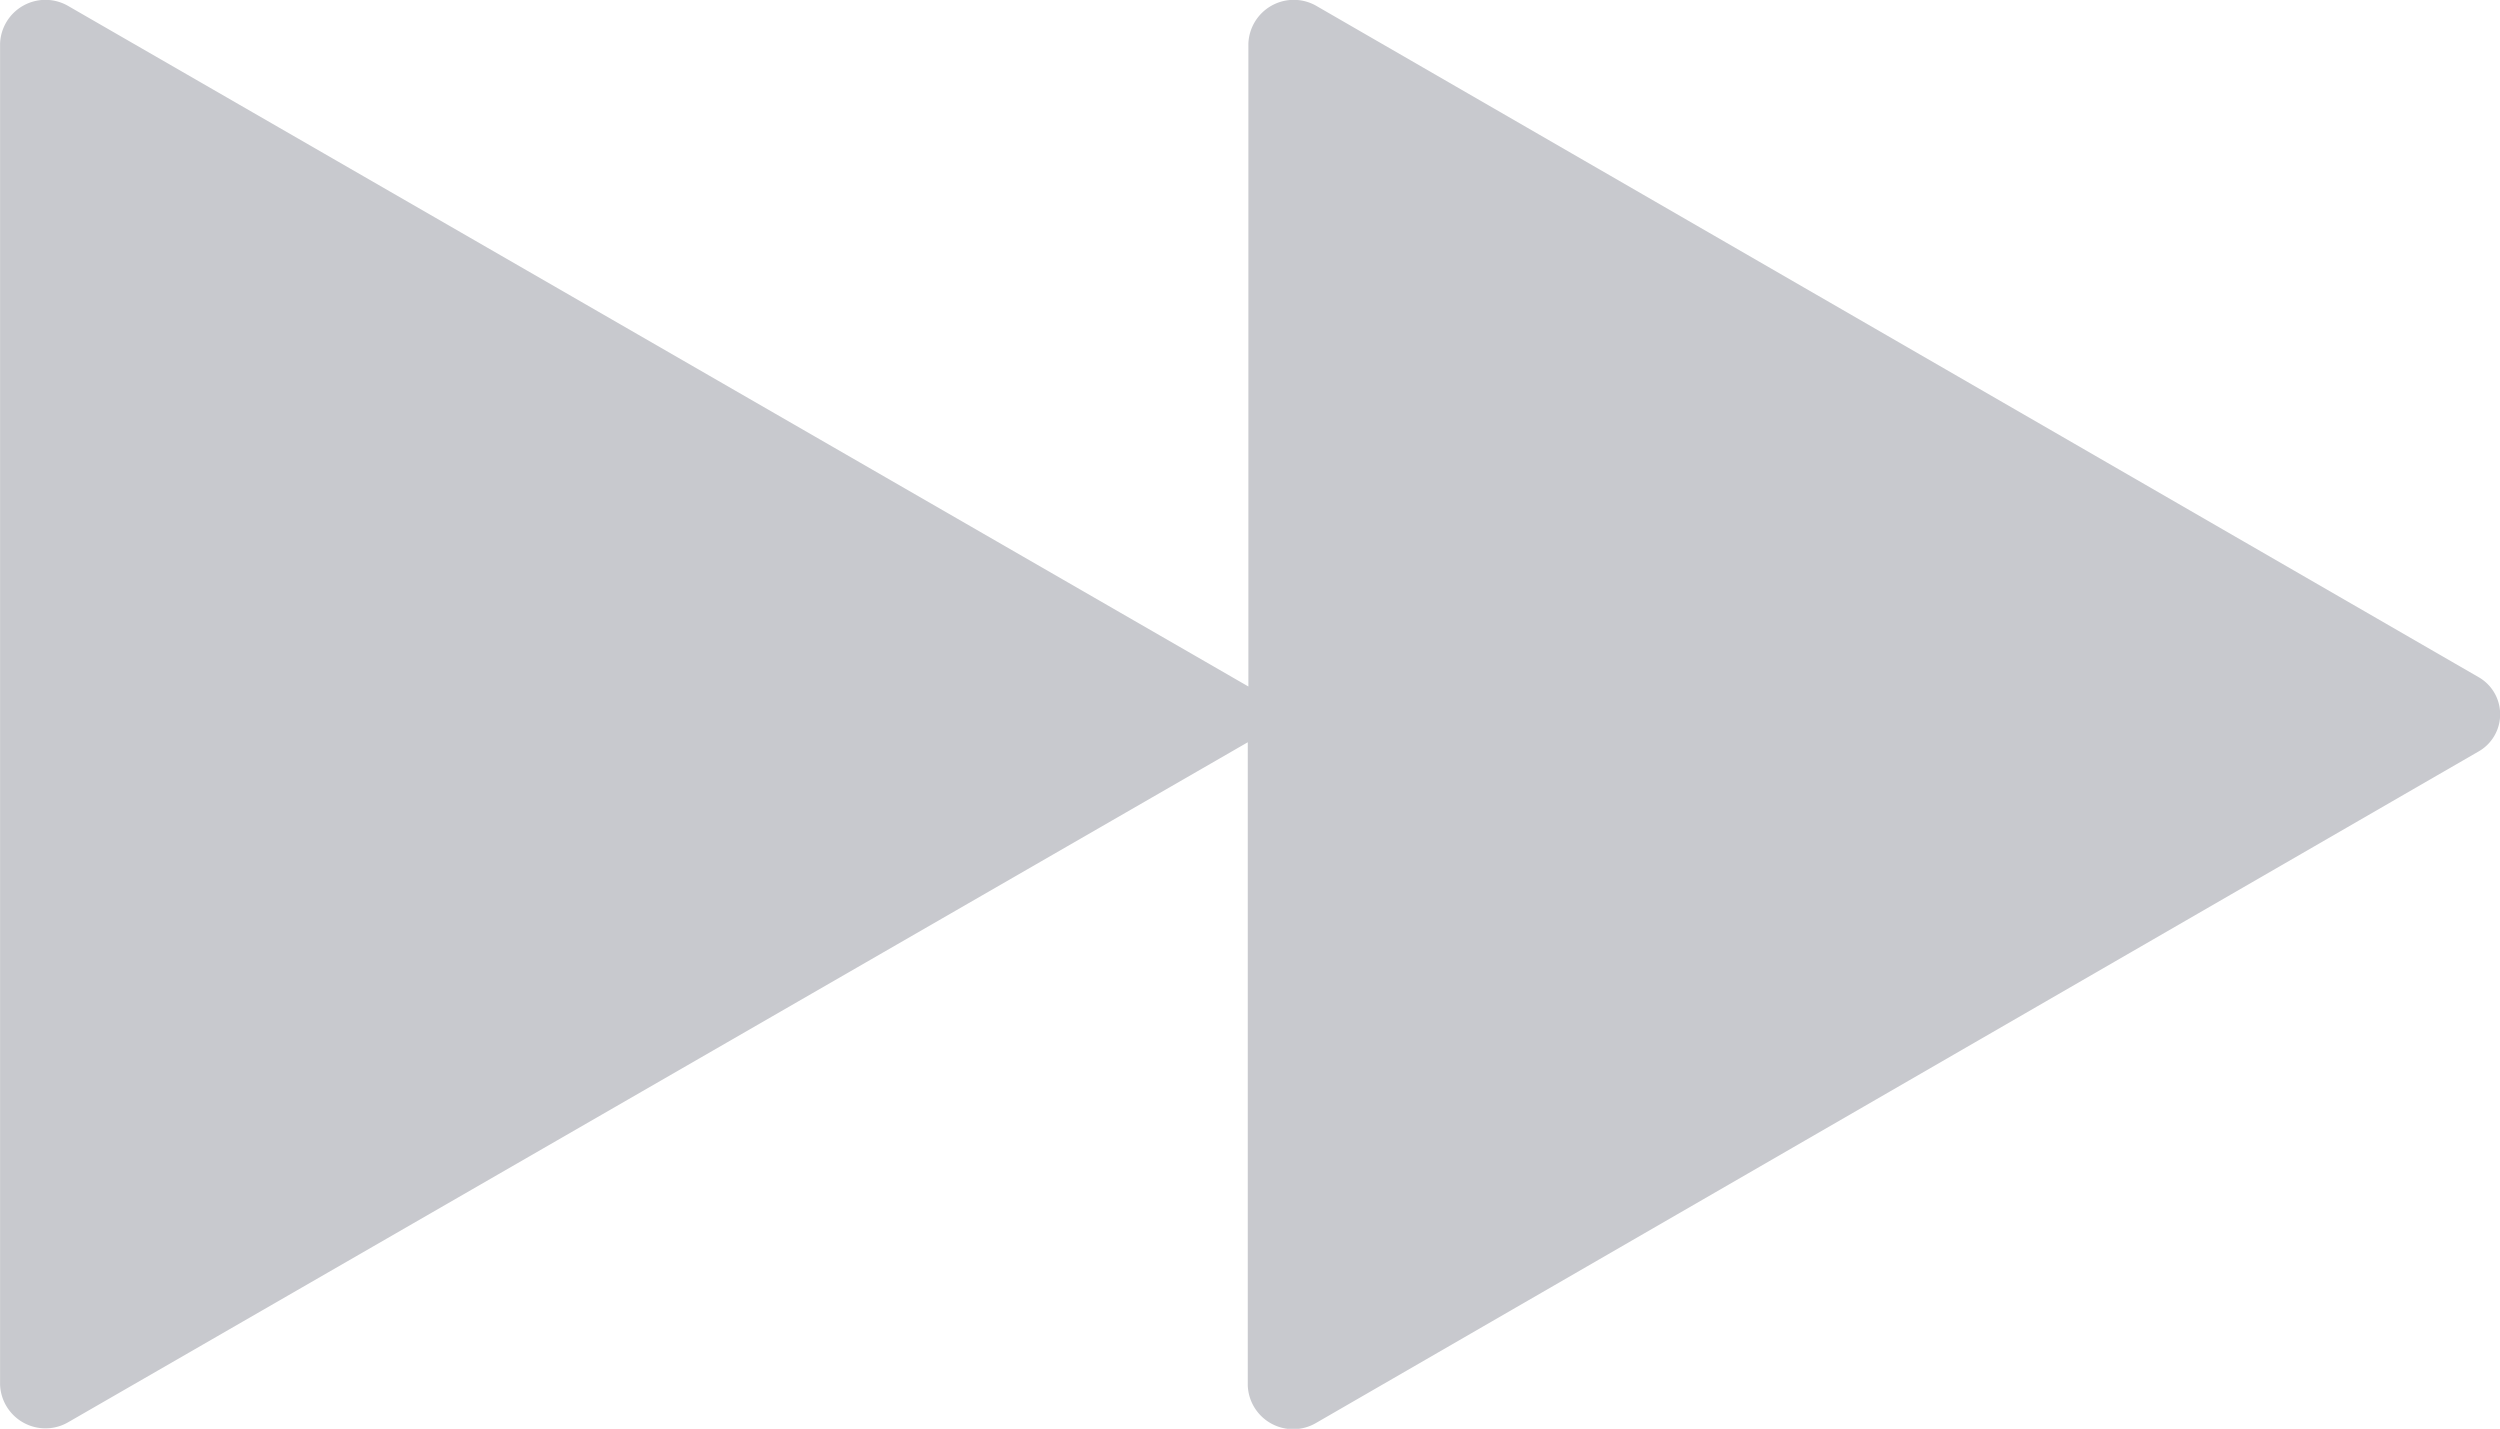 <svg xmlns="http://www.w3.org/2000/svg" width="36.453" height="20.834" viewBox="0 0 36.453 20.834">
  <path id="Icon_ionic-ios-fastforward" data-name="Icon ionic-ios-fastforward" d="M38.386,18.87,21.453,9.09a.662.662,0,0,0-1,.545v9.374L3.251,9.09a.662.662,0,0,0-1,.545V29.188a.662.662,0,0,0,1,.545l17.193-9.911V29.2a.662.662,0,0,0,1,.545l16.933-9.781A.624.624,0,0,0,38.386,18.87Z" transform="translate(-2.25 -8.999)" fill="#c8c9ce"/>
</svg>
